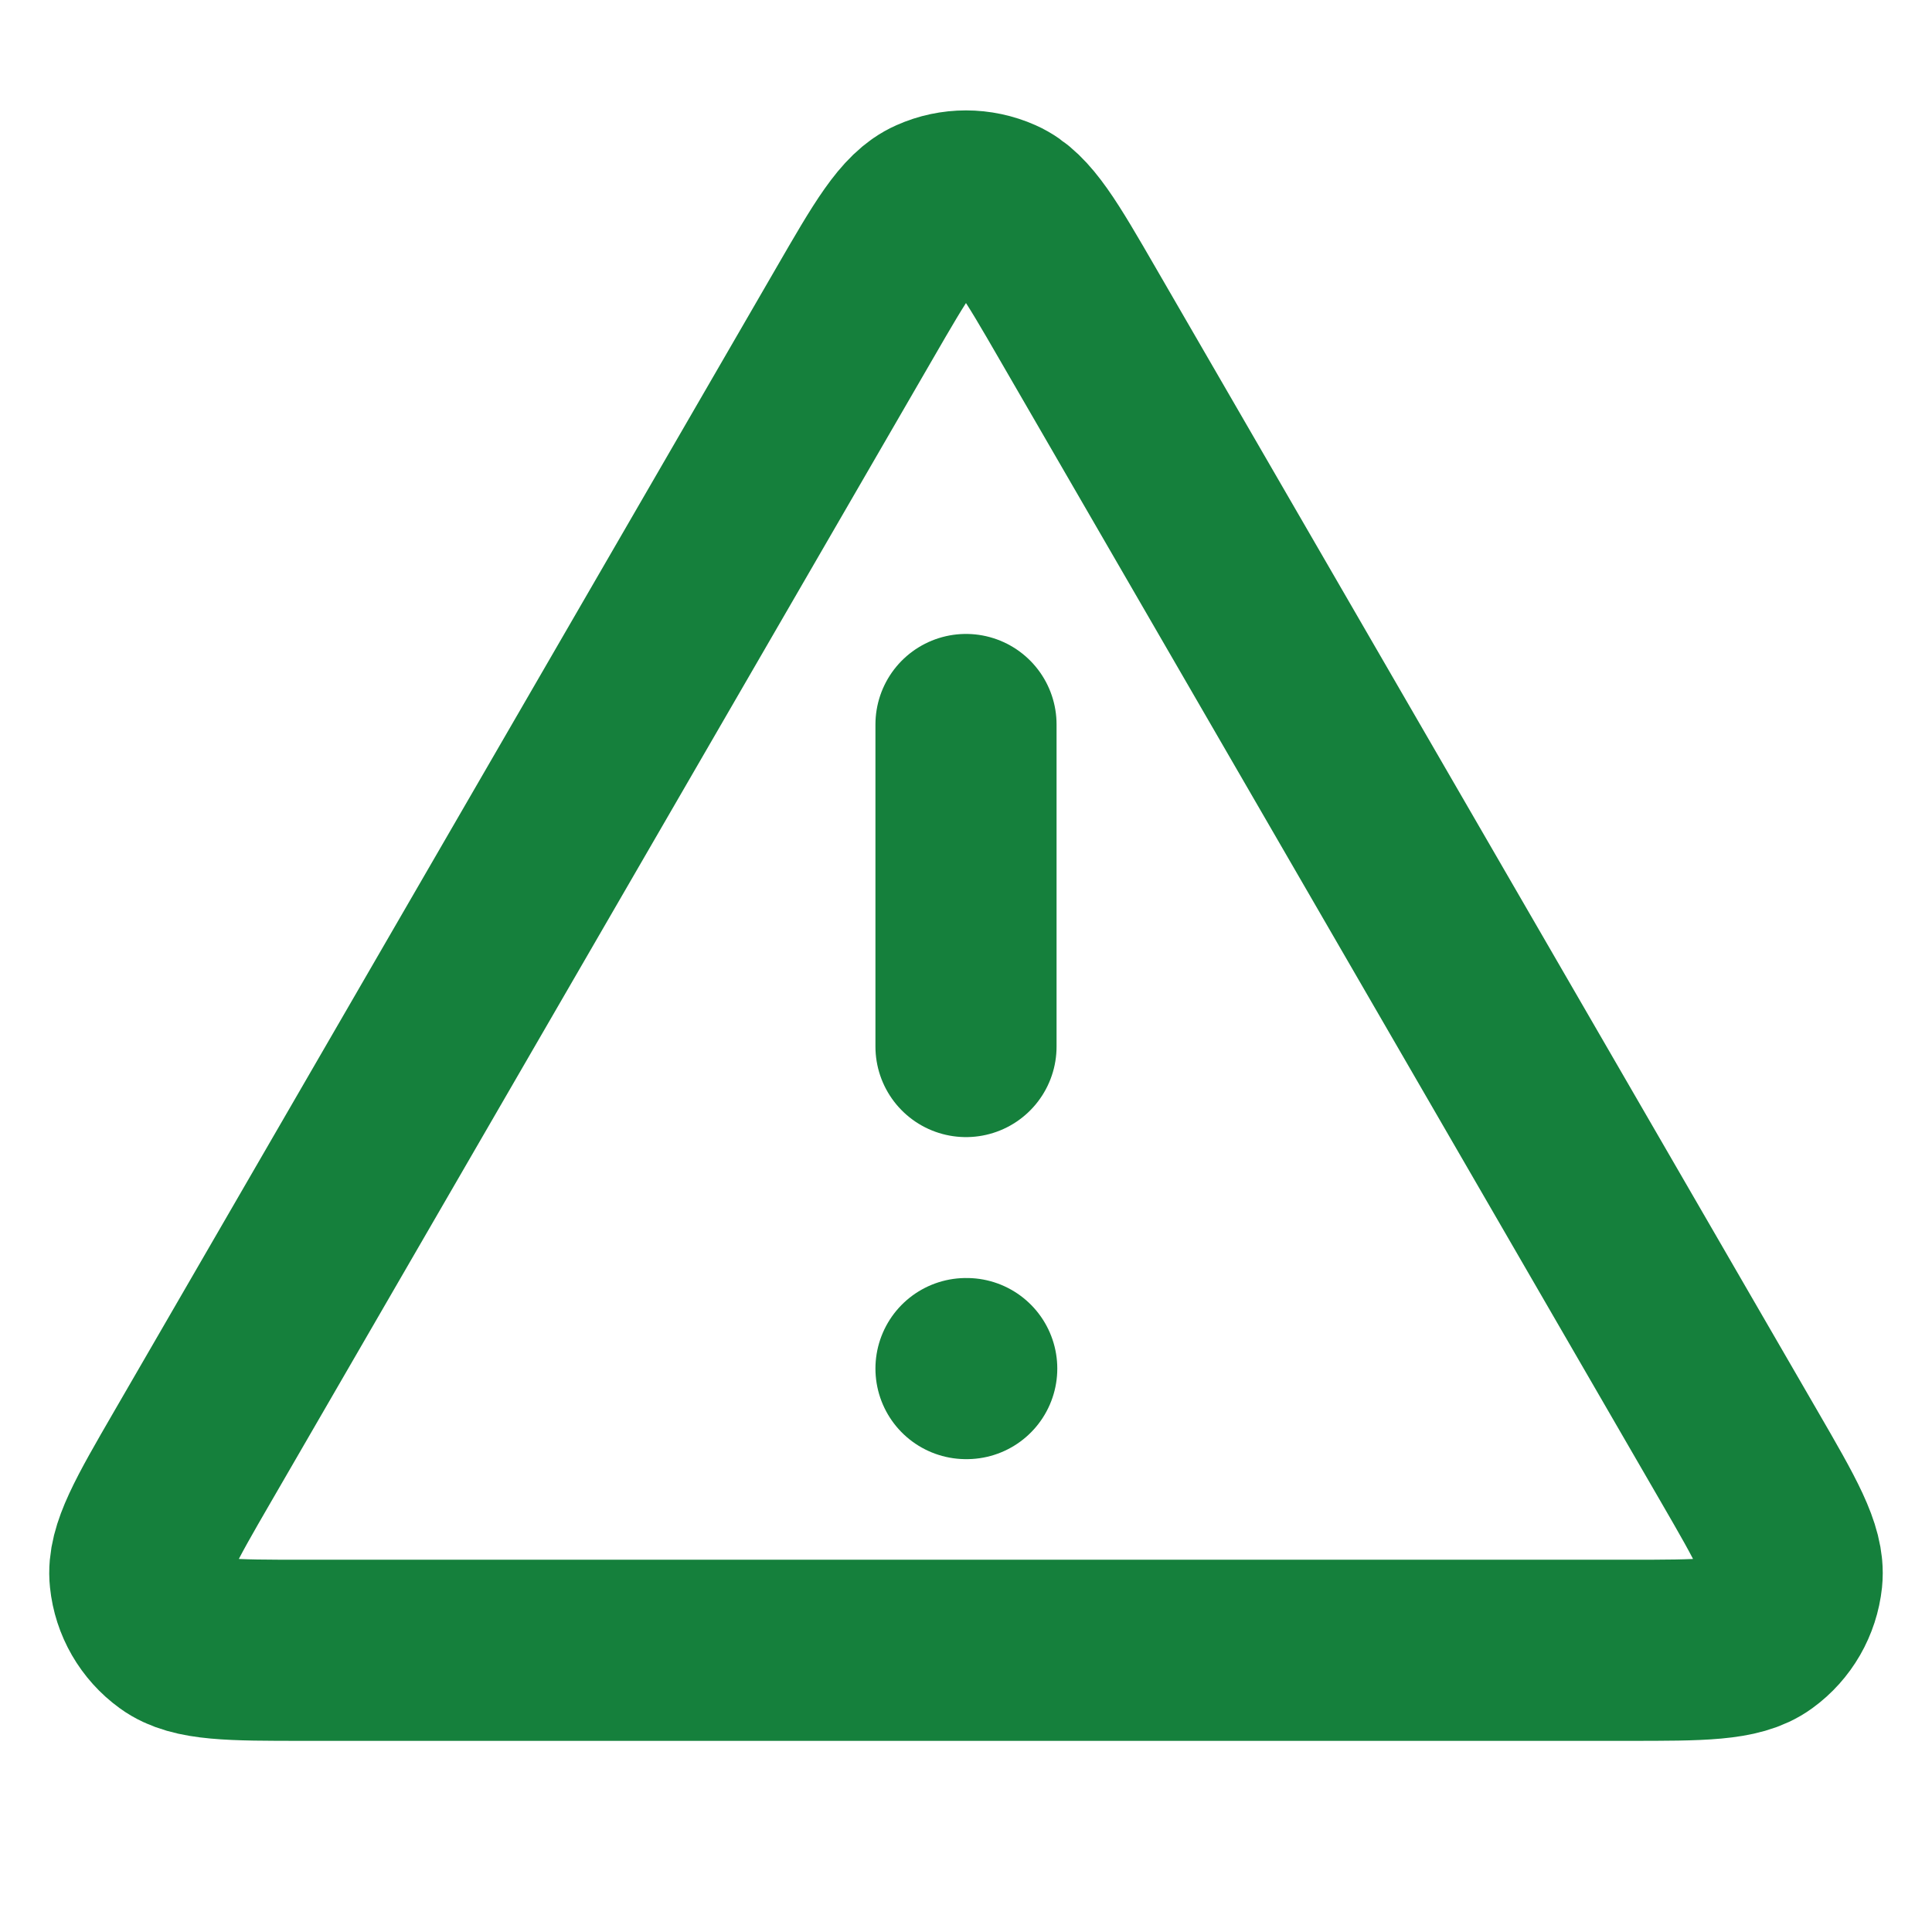 <svg width="16" height="16" viewBox="0 0 16 16" fill="none" xmlns="http://www.w3.org/2000/svg">
<path d="M8 6V8.667M8 11.334H8.006M7.077 2.595L1.593 12.066C1.289 12.591 1.137 12.854 1.16 13.069C1.179 13.257 1.278 13.428 1.431 13.539C1.606 13.667 1.91 13.667 2.517 13.667H13.483C14.09 13.667 14.394 13.667 14.569 13.539C14.722 13.428 14.82 13.257 14.84 13.069C14.862 12.854 14.71 12.591 14.406 12.066L8.923 2.595C8.62 2.071 8.468 1.809 8.271 1.722C8.098 1.645 7.901 1.645 7.729 1.722C7.531 1.809 7.38 2.071 7.077 2.595Z" stroke="#15803C" stroke-width="1.5" stroke-linecap="round" stroke-linejoin="round"/>
</svg>
